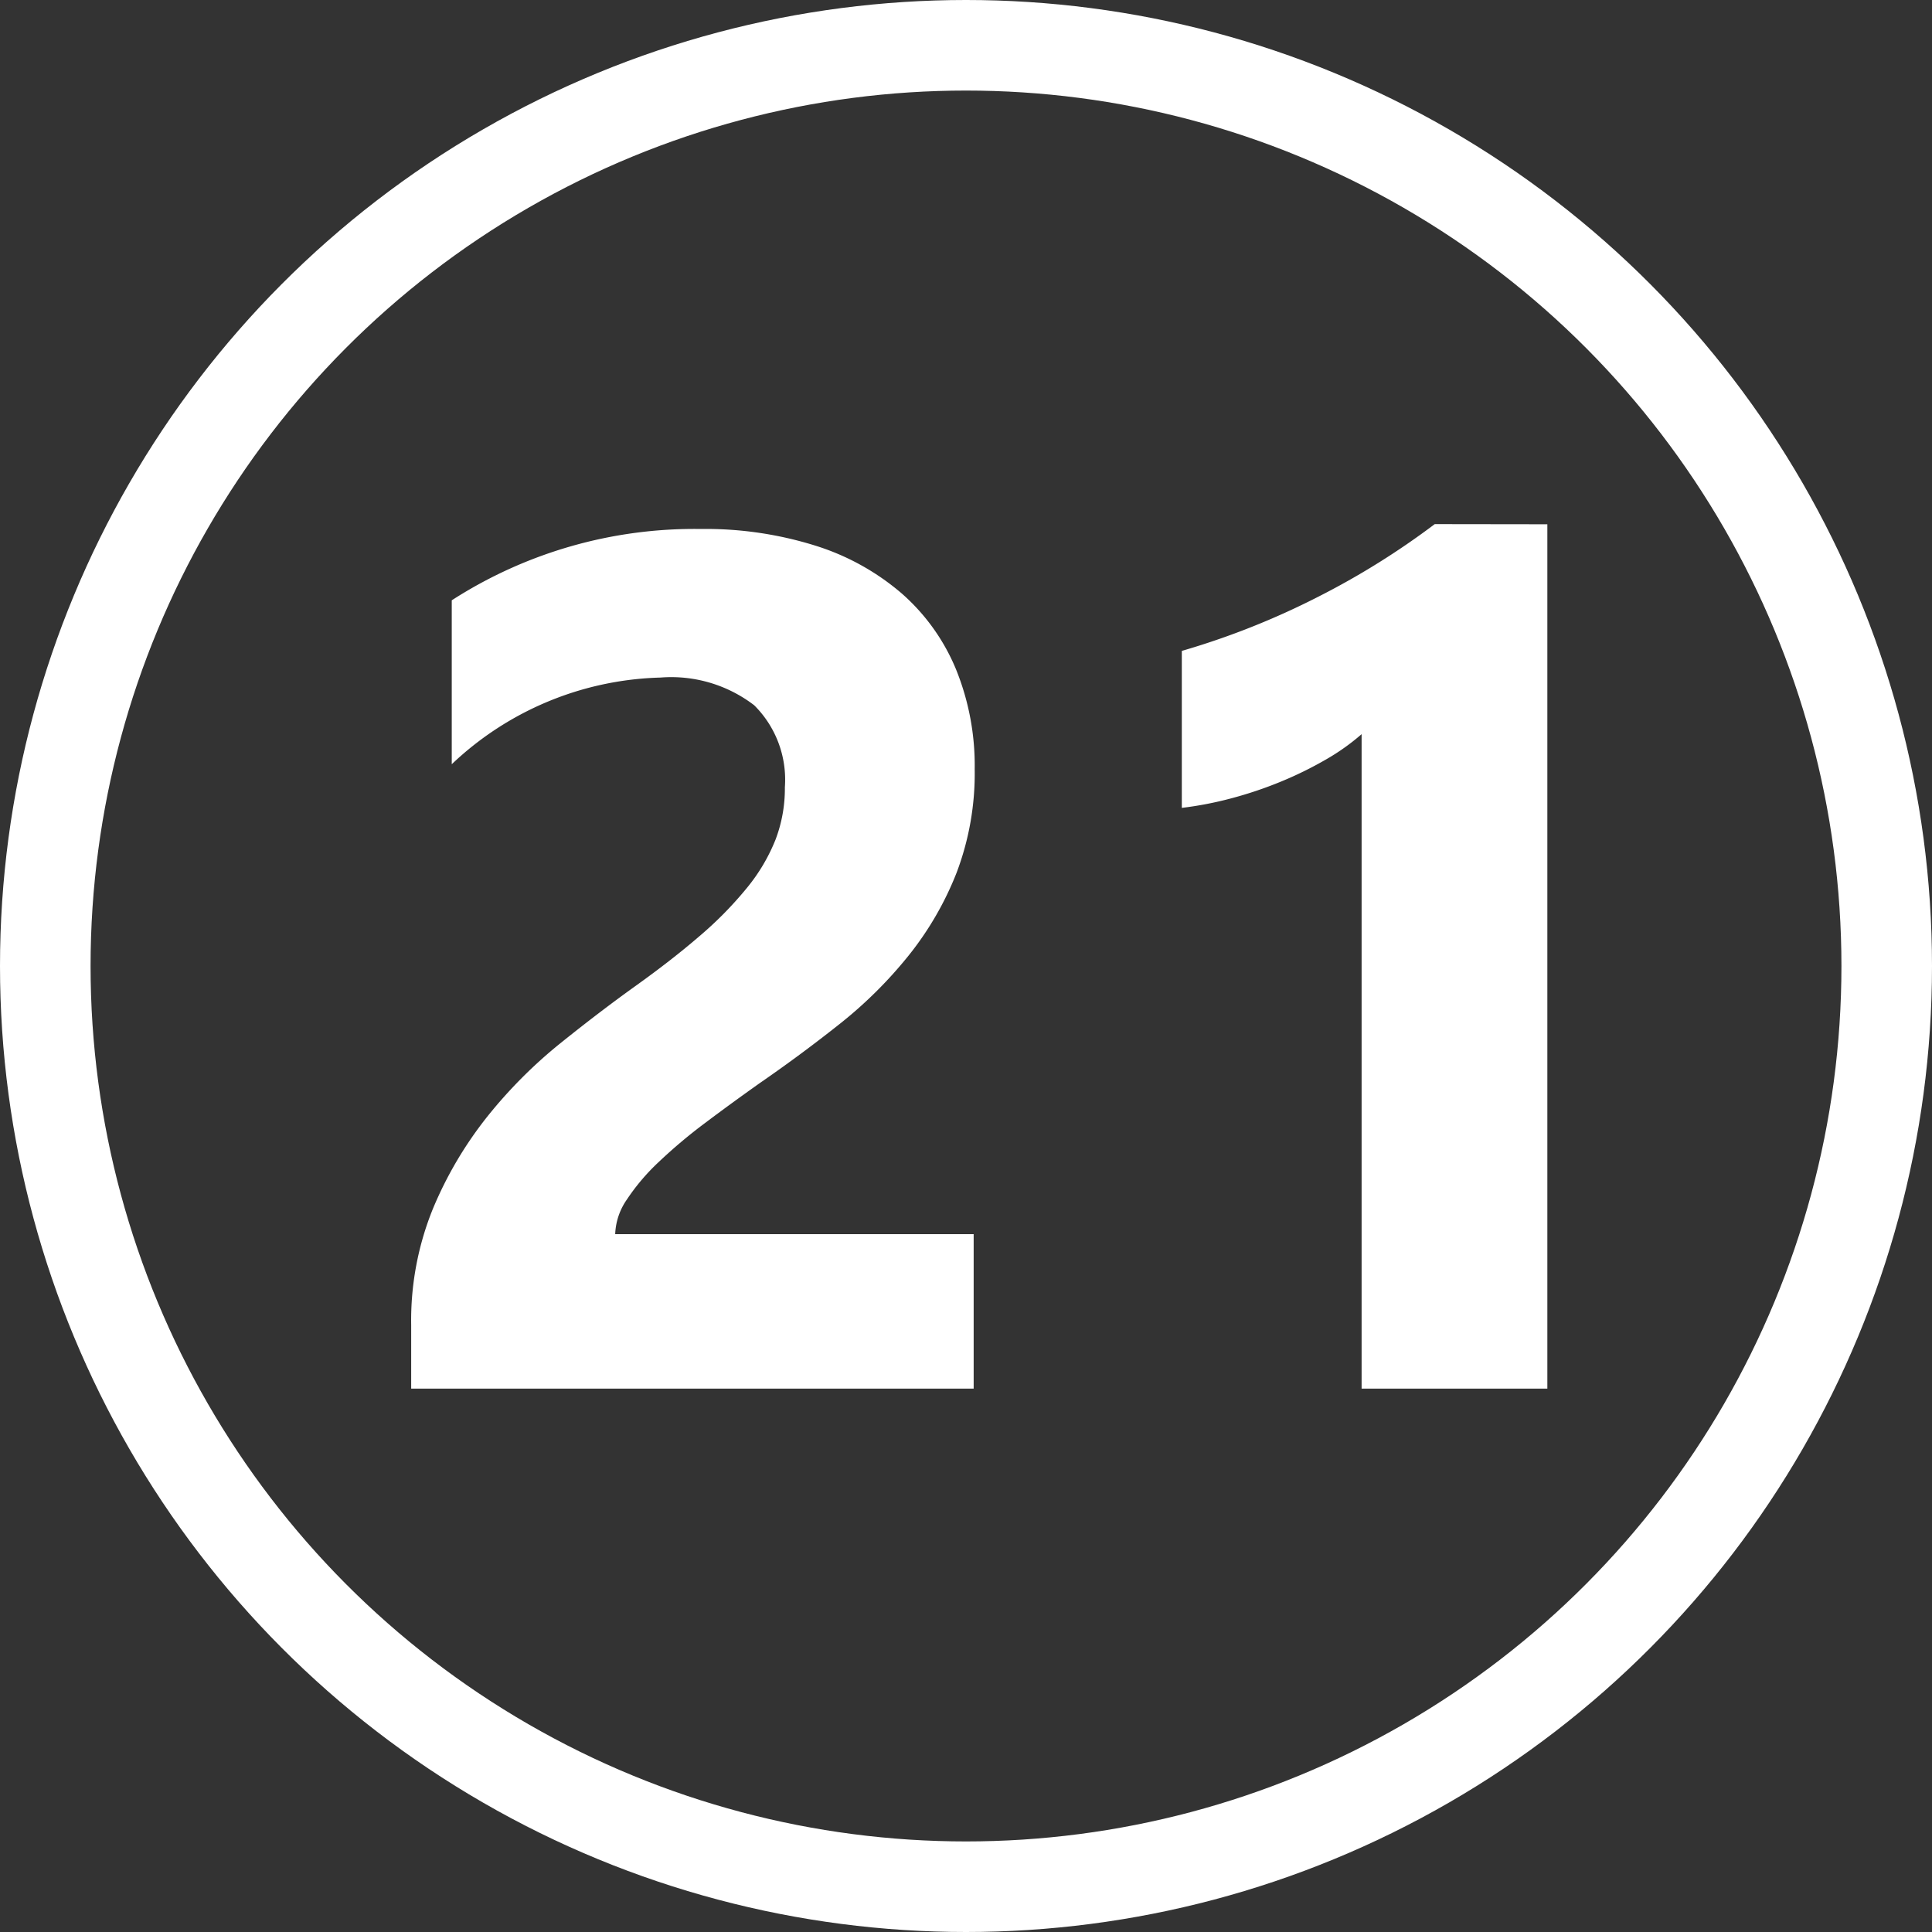 <svg xmlns="http://www.w3.org/2000/svg" xmlns:xlink="http://www.w3.org/1999/xlink" width="64" height="64" viewBox="0 0 64 64">
  <rect x="0" y="0" width="64" height="64" fill="#333333" stroke="none"/>
  <defs>
    <clipPath id="clip-_21">
      <rect width="64" height="64"/>
    </clipPath>
  </defs>
  <g id="_21" data-name="21" clip-path="url(#clip-_21)">
    <g id="타원_1" data-name="타원 1" fill="none" stroke="#fff" stroke-width="3">
      <circle cx="32" cy="32" r="32" stroke="none"/>
      <circle cx="32" cy="32" r="30.5" fill="none"/>
    </g>
    <path id="패스_21" data-name="패스 21" d="M8.379-5.117H20.254V0H1.621V-2.109a9.818,9.818,0,0,1,.723-3.857A12.8,12.8,0,0,1,4.16-9.033a15.756,15.756,0,0,1,2.393-2.4q1.3-1.045,2.471-1.885,1.23-.879,2.158-1.68a12.3,12.3,0,0,0,1.563-1.592,6.052,6.052,0,0,0,.947-1.6A4.763,4.763,0,0,0,14-19.922a3.474,3.474,0,0,0-1.016-2.715,4.515,4.515,0,0,0-3.105-.918,10.43,10.43,0,0,0-6.914,2.871v-5.43a14.842,14.842,0,0,1,8.242-2.363,12.173,12.173,0,0,1,3.818.557,8.078,8.078,0,0,1,2.861,1.592,6.789,6.789,0,0,1,1.787,2.51,8.47,8.47,0,0,1,.615,3.291,9.279,9.279,0,0,1-.6,3.438,10.563,10.563,0,0,1-1.582,2.734A14.351,14.351,0,0,1,15.84-12.1q-1.289,1.025-2.676,1.982-.937.664-1.807,1.318A17.127,17.127,0,0,0,9.824-7.51,7,7,0,0,0,8.77-6.27,2.141,2.141,0,0,0,8.379-5.117ZM39.258-28.633V0H33.105V-21.68a7.368,7.368,0,0,1-1.2.85,12.4,12.4,0,0,1-1.475.723,13.167,13.167,0,0,1-1.621.547,11.84,11.84,0,0,1-1.66.322v-5.2a25.664,25.664,0,0,0,4.531-1.8,25.787,25.787,0,0,0,3.848-2.4Z" transform="translate(12 46)" fill="#fff"/>
  </g>
</svg>
